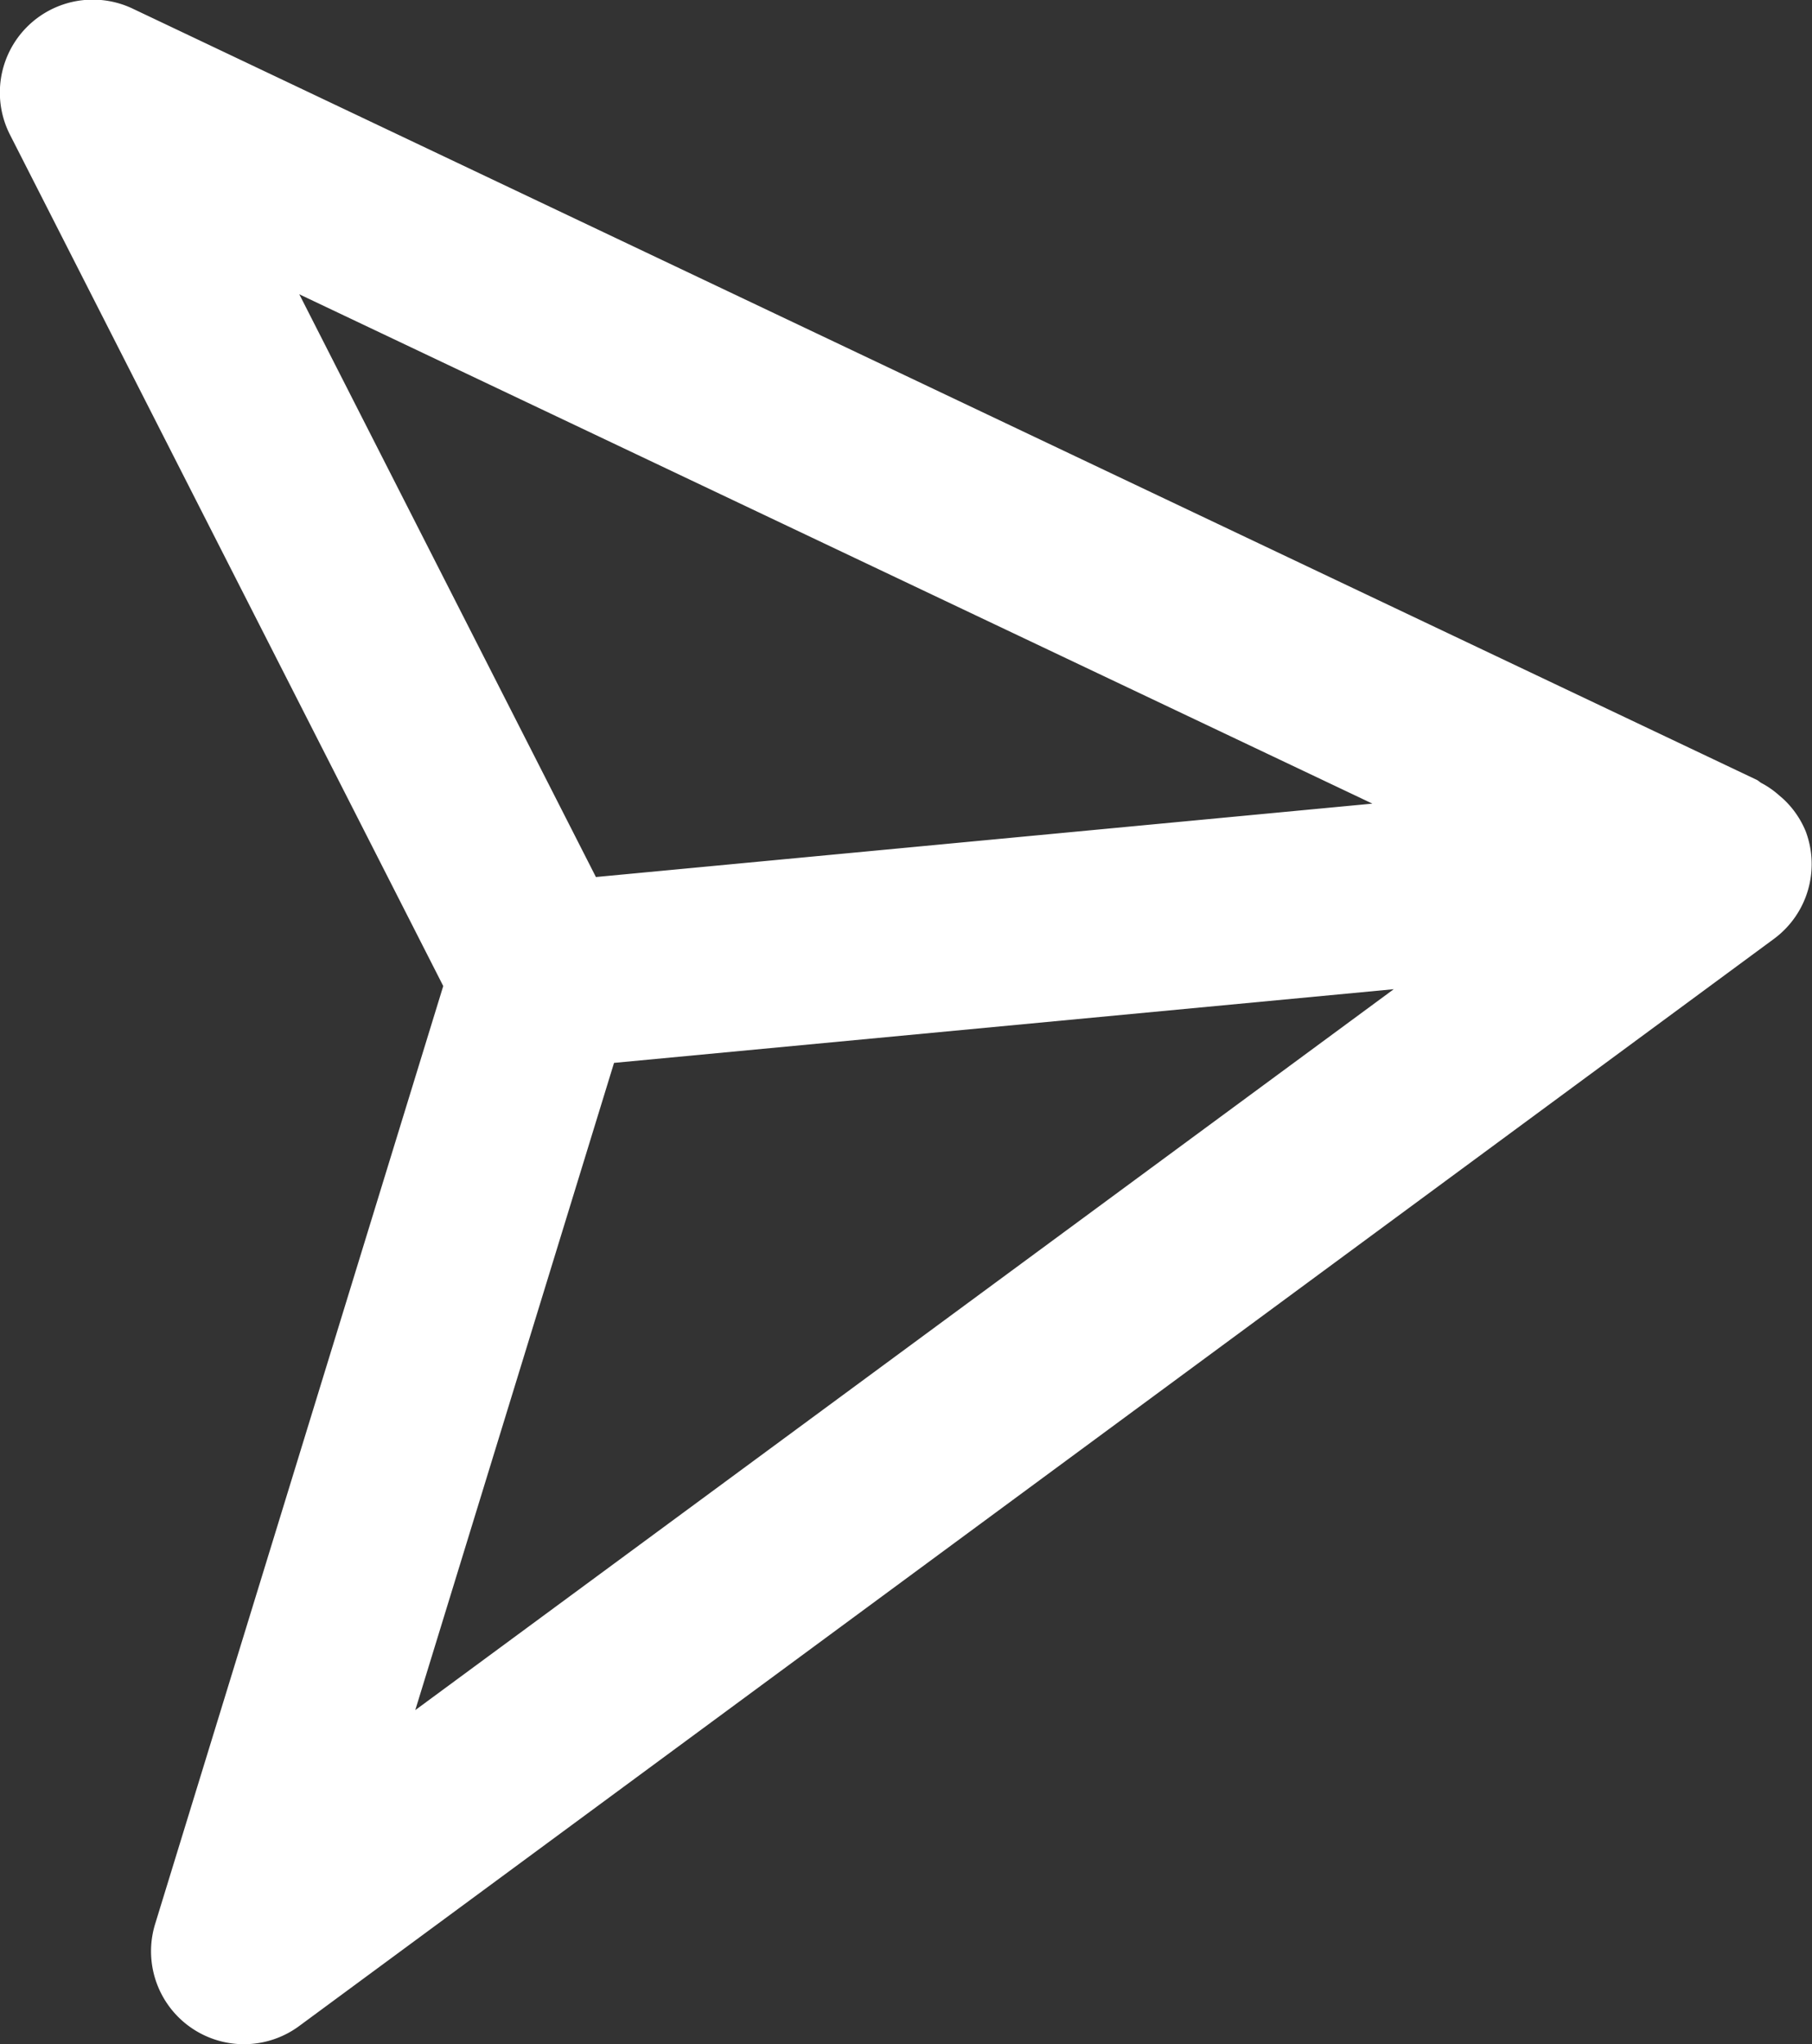 <svg xmlns="http://www.w3.org/2000/svg" width="19.5" height="21.998" viewBox="0 0 19.5 21.998">
  <rect x="0" y="0" width="19.5" height="21.998" fill="#333333" stroke="none"/>
  <path id="Path_3122" data-name="Path 3122" d="M966.32,1047.778a.987.987,0,0,0-.245-.353l-.043-.037a.945.945,0,0,0-.192-.133c-.016-.009-.029-.024-.046-.032l-17.479-8.3a1,1,0,0,0-1.32,1.358l4.662,9.16-3.1,10.092a1,1,0,0,0,1.549,1.1l15.872-11.7A1,1,0,0,0,966.32,1047.778Zm-4.664-.3-8.356.79-3.192-6.271Zm-10.3,9.755,2.139-6.965,8.391-.793Z" transform="translate(-946.887 -1038.83)" fill="#fff"/>
</svg>
